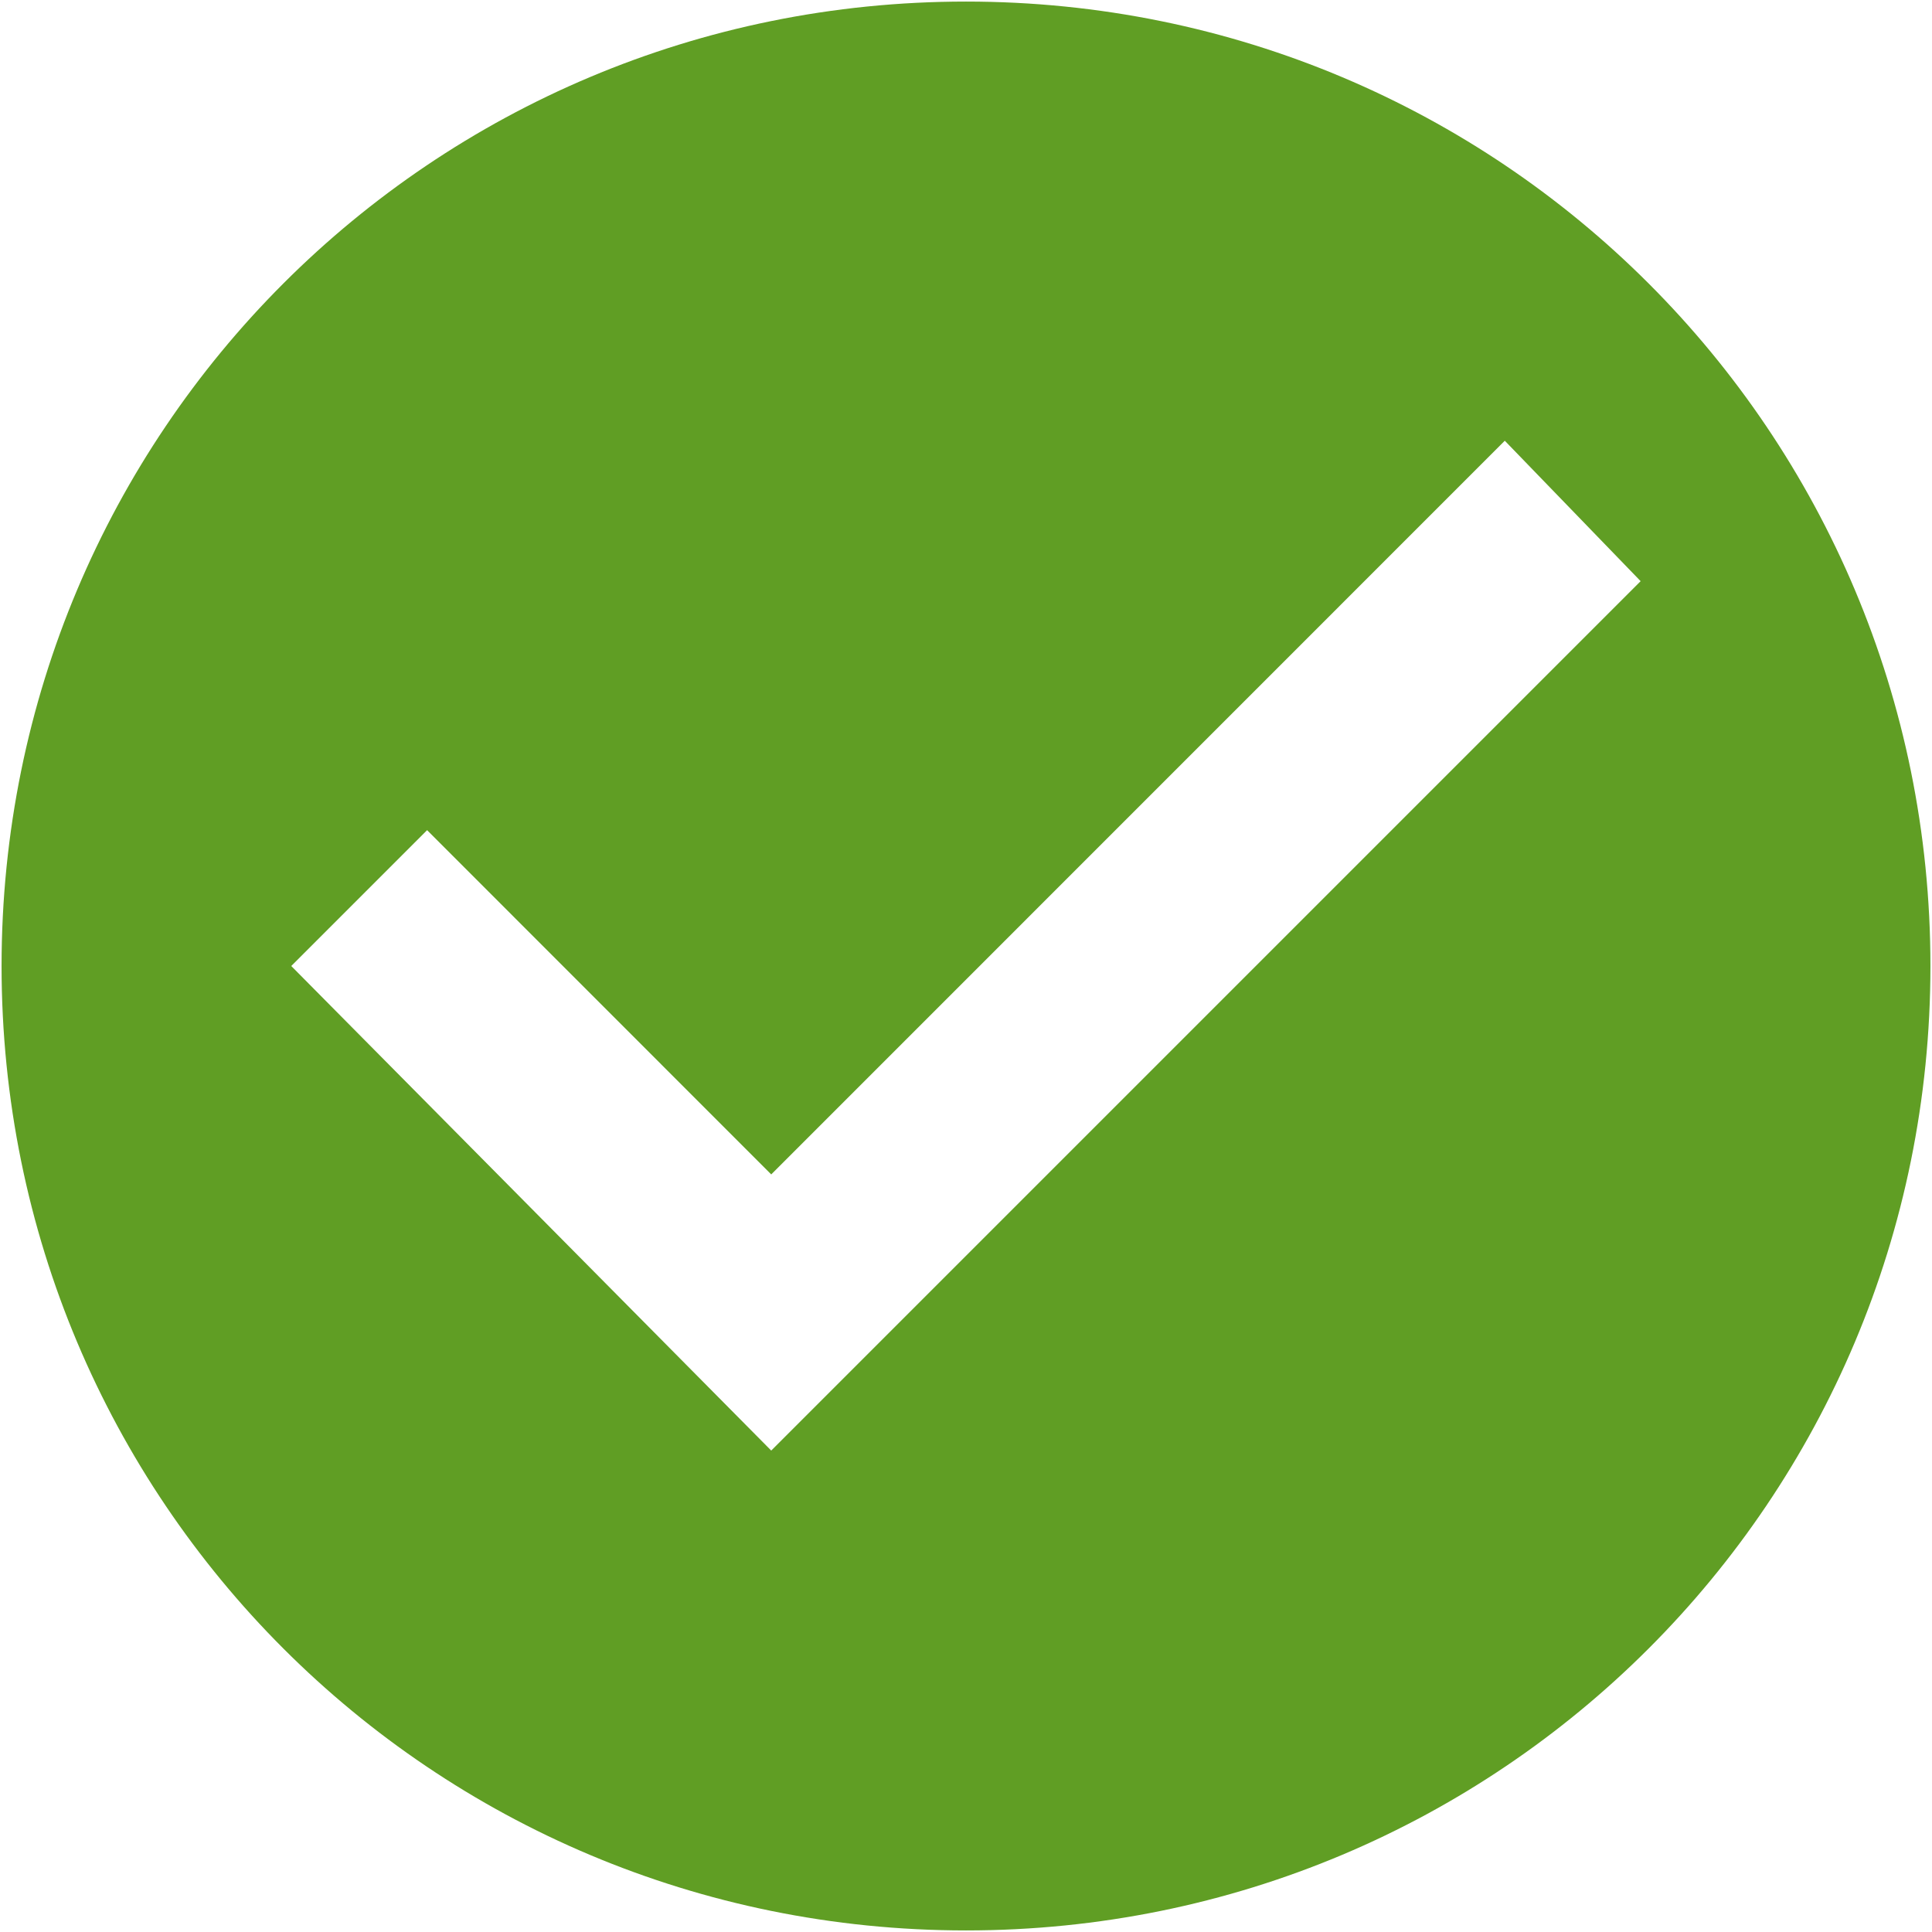 <?xml version="1.0" encoding="UTF-8"?>
<svg width="16px" height="16px" viewBox="0 0 16 16" version="1.1" xmlns="http://www.w3.org/2000/svg" xmlns:xlink="http://www.w3.org/1999/xlink" xmlns:sketch="http://www.bohemiancoding.com/sketch/ns">
    <g id="Page-1" stroke="transparent" stroke-width="1" fill="none" fill-rule="evenodd" sketch:type="MSPage">
        <g id="ready" sketch:type="MSLayerGroup" fill="#609E24">
            <g id="Page-1" sketch:type="MSShapeGroup">
                <g id="ready">
                    <path d="M6.387,12.013 L13.587,4.813 L12.462,3.65 L6.387,9.726 L3.537,6.875 L2.412,8 L6.387,12.013 L6.387,12.013 Z M8,0.013 C12.425,0.013 15.987,3.575 15.987,8 C15.987,12.425 12.425,15.987 8,15.987 C3.575,15.987 0.013,12.425 0.013,8 C0.013,3.575 3.575,0.013 8,0.013 L8,0.013 L8,0.013 Z" id="Shape"></path>
                </g>
            </g>
        </g>
    </g>
</svg>